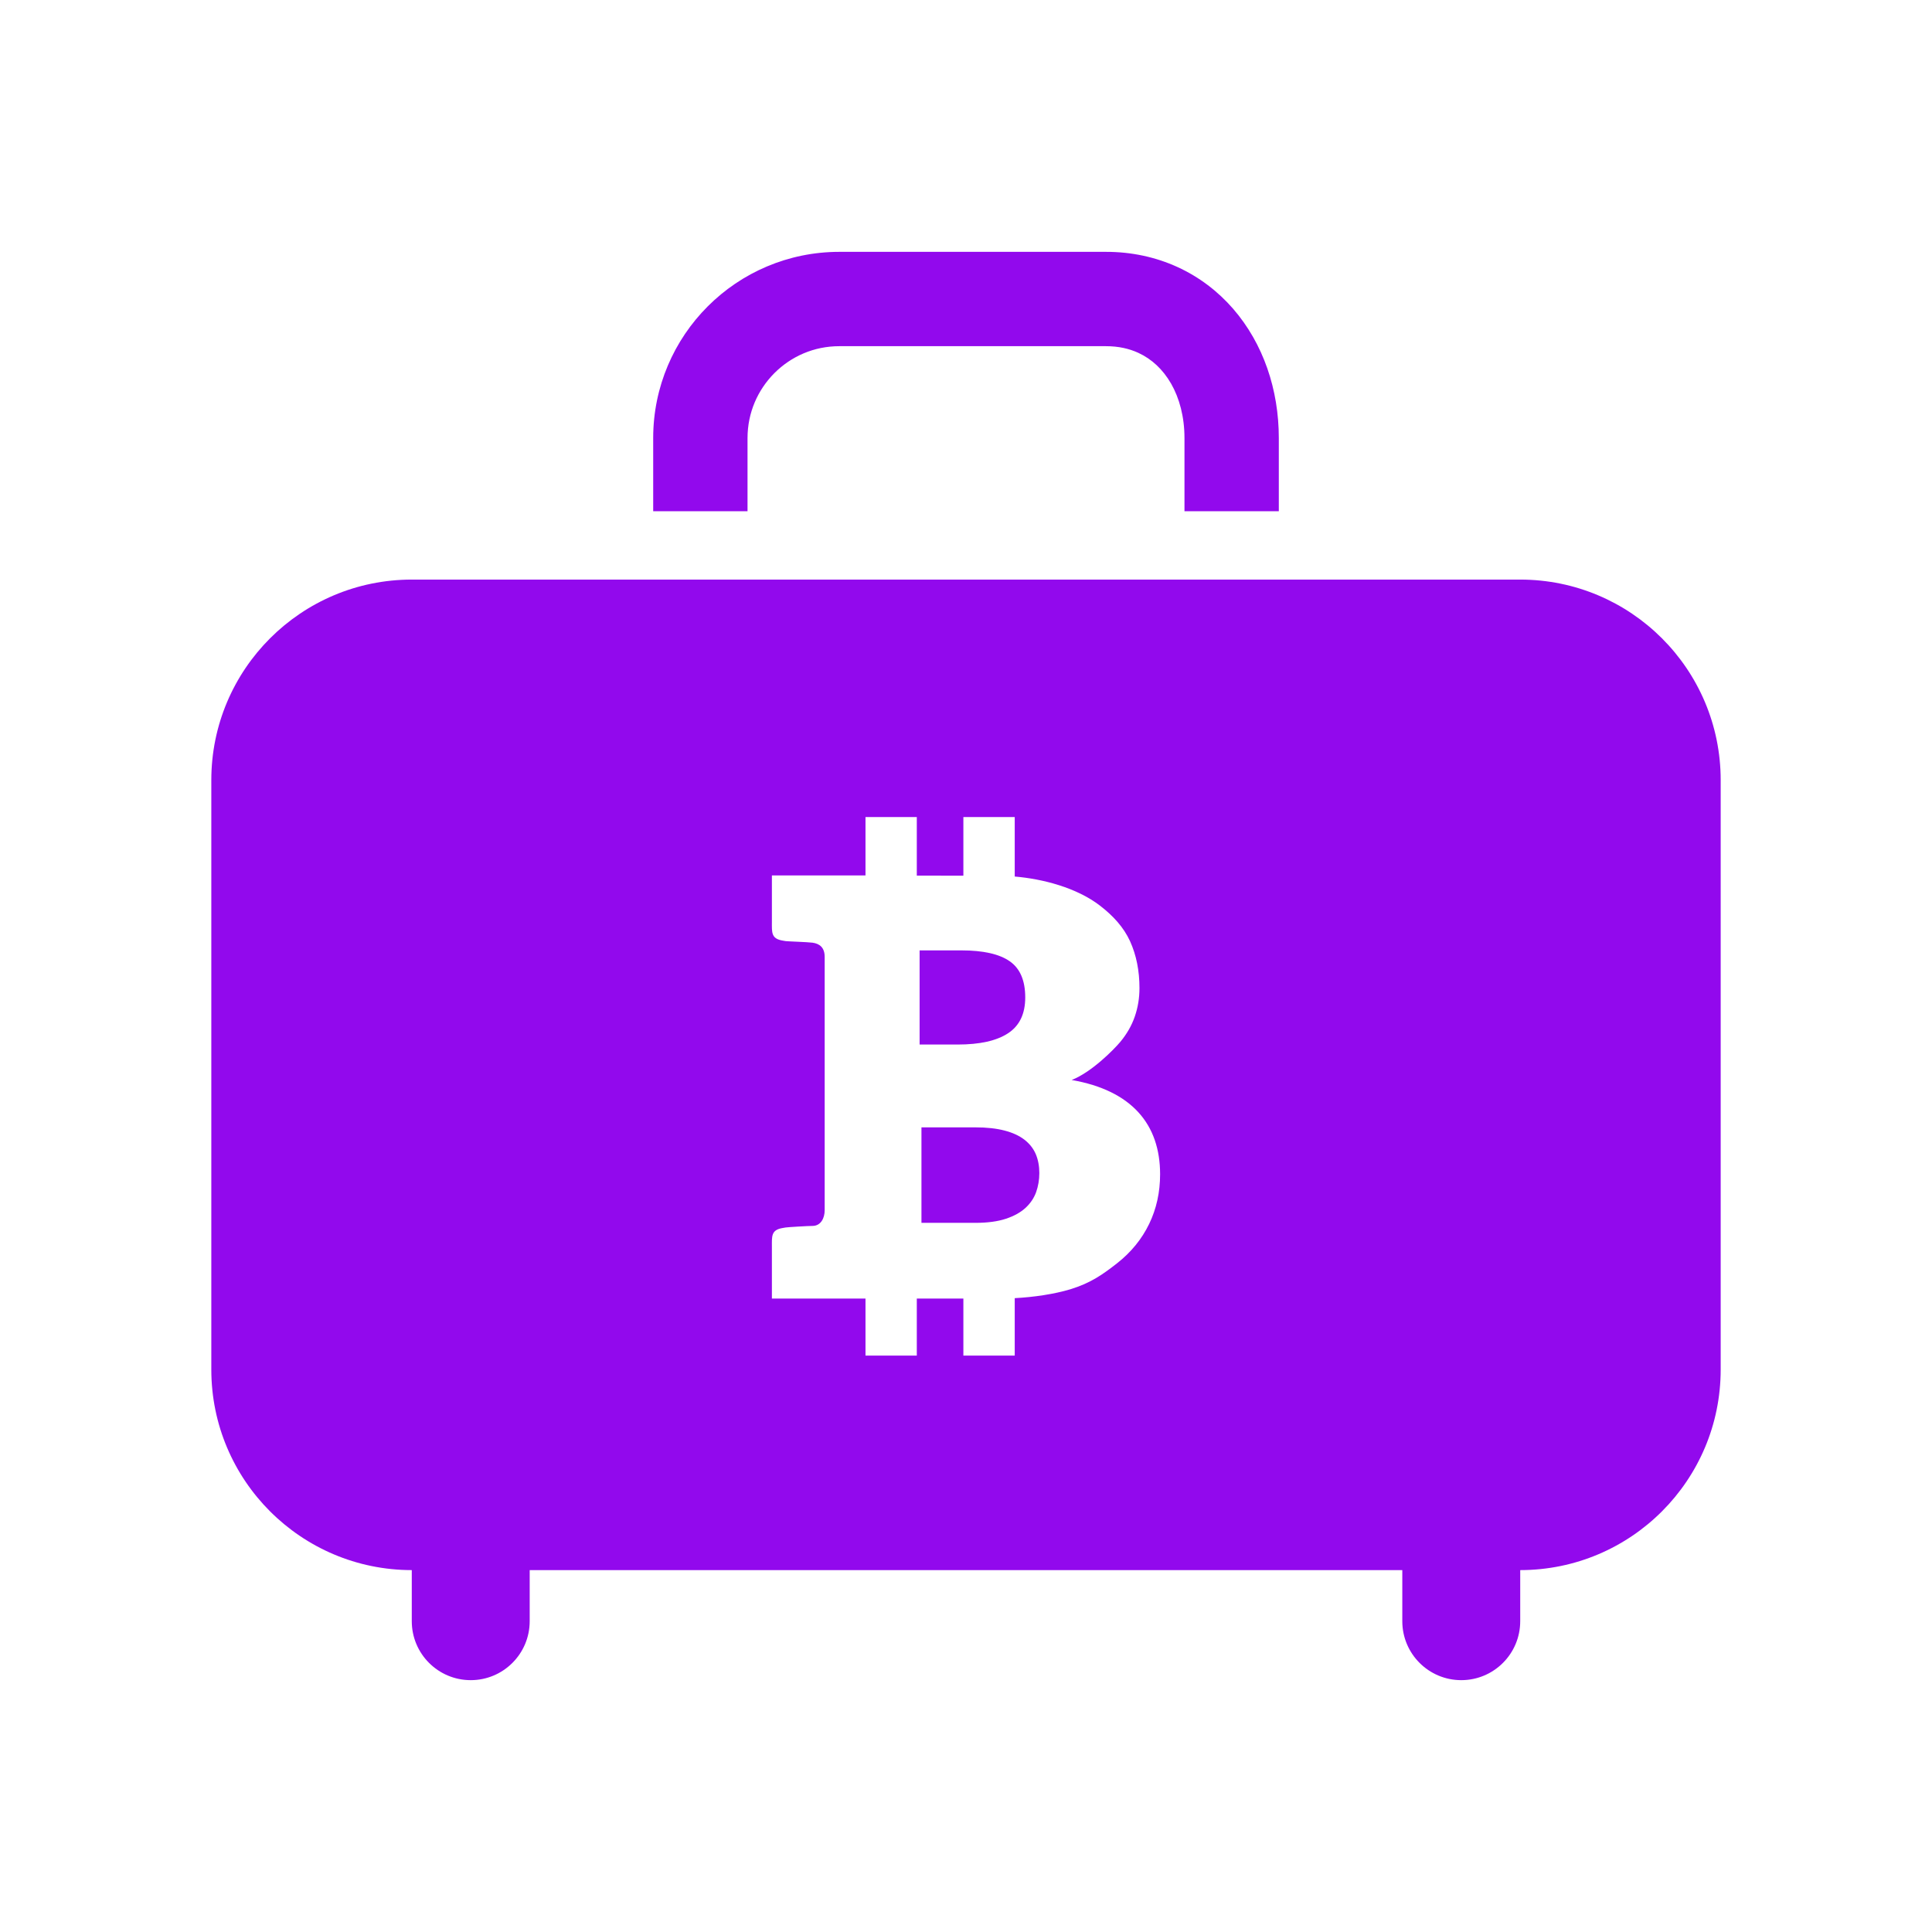 <!DOCTYPE svg PUBLIC "-//W3C//DTD SVG 1.1//EN" "http://www.w3.org/Graphics/SVG/1.1/DTD/svg11.dtd">

<!-- Uploaded to: SVG Repo, www.svgrepo.com, Transformed by: SVG Repo Mixer Tools -->
<svg version="1.1" id="_x32_" xmlns="http://www.w3.org/2000/svg" xmlns:xlink="http://www.w3.org/1999/xlink" width="800px" height="800px" viewBox="-71.68 -71.68 655.36 655.36" xml:space="preserve" fill="#9209ed" stroke="#9209ed" stroke-width="0.005">

<g id="SVGRepo_bgCarrier" stroke-width="0"/>

<g id="SVGRepo_tracerCarrier" stroke-linecap="round" stroke-linejoin="round" stroke="#9209ed" stroke-width="3.072"/>

<g id="SVGRepo_iconCarrier"> <style type="text/css">  .st0{fill:#9209ed;}  </style> <g> <path class="st0" d="M181.891,76.906c0.016-8.656,3.469-16.344,9.125-22.031c5.688-5.672,13.375-9.125,22.031-9.125h90.391 c4.359,0,7.922,0.844,11,2.25c4.594,2.125,8.313,5.578,11.141,10.469c2.797,4.875,4.531,11.219,4.531,18.438v24.828h32V76.906 c0-16.391-5.234-31.984-15.484-43.828c-5.125-5.906-11.516-10.813-18.875-14.172c-7.359-3.375-15.641-5.172-24.313-5.156h-90.391 c-34.891,0-63.141,28.281-63.156,63.156v24.828h32V76.906z"/> <path class="st0" d="M275.781,314.891c-1.75-1.344-4-2.375-6.734-3.078c-2.734-0.719-6.047-1.078-9.938-1.078h-18.219v32.391 h18.297c4.125,0,7.563-0.469,10.313-1.375c2.781-0.922,4.984-2.141,6.656-3.672c1.656-1.516,2.875-3.297,3.625-5.344 c0.719-2.031,1.094-4.203,1.094-6.5c0-2.375-0.406-4.531-1.219-6.453C278.828,317.875,277.547,316.25,275.781,314.891z"/> <path class="st0" d="M270.25,278.828c3.906-2.547,5.844-6.609,5.844-12.156c0-5.75-1.75-9.844-5.266-12.281 c-3.516-2.453-8.984-3.688-16.438-3.688h-14.125v31.938h12.906C260.672,282.641,266.359,281.375,270.25,278.828z"/> <path class="st0" d="M443.969,124.922H68.031C30.469,124.922,0,155.375,0,192.953v199.938c0,37.563,30.453,68.016,68,68.031v17.328 c0,11.047,8.953,20,20,20s20-8.953,20-20v-17.328h296v17.328c0,11.047,8.953,20,20,20s20-8.953,20-20v-17.328 c37.563-0.016,68-30.469,68-68.031V192.953C512,155.375,481.547,124.922,443.969,124.922z M318.125,343.5 c-2.5,5.156-6.141,9.625-10.906,13.359c-4.766,3.719-8.844,6.656-15.813,8.797c-5.5,1.656-12.406,2.672-18.875,3.016v19.484 h-17.422v-19.344h-15.797v19.344h-17.406v-19.344h-13.844h-17.906v-17.672c0-3.422-0.234-5.5,3.328-6.203 c0.313-0.063,0.766-0.141,1.328-0.234c0.594-0.109,7.547-0.531,9.125-0.531c2.813,0,4.125-2.656,4.125-5.313v-85.938 c0-3.219-1.75-4.5-4.125-4.828c-1.563-0.219-8.531-0.438-9.125-0.531c-0.563-0.109-1.016-0.172-1.328-0.234 c-3.563-0.719-3.328-2.781-3.328-6.203v-15.844h17.906h13.844v-19.797h17.406v19.859l15.797,0.031v-19.891h17.422v20.172 c9.406,0.797,21.031,3.75,29.016,9.953c4.484,3.469,7.953,7.313,10.109,12c2.125,4.703,3.188,10,3.188,15.891 c0,3.375-0.531,6.594-1.594,9.672s-2.719,5.953-4.969,8.641c-2.25,2.672-9.75,10.25-16.438,12.859 c20.438,3.563,29.984,15.078,30,31.953C321.844,332.719,320.609,338.359,318.125,343.5z"/> </g> </g>

</svg>